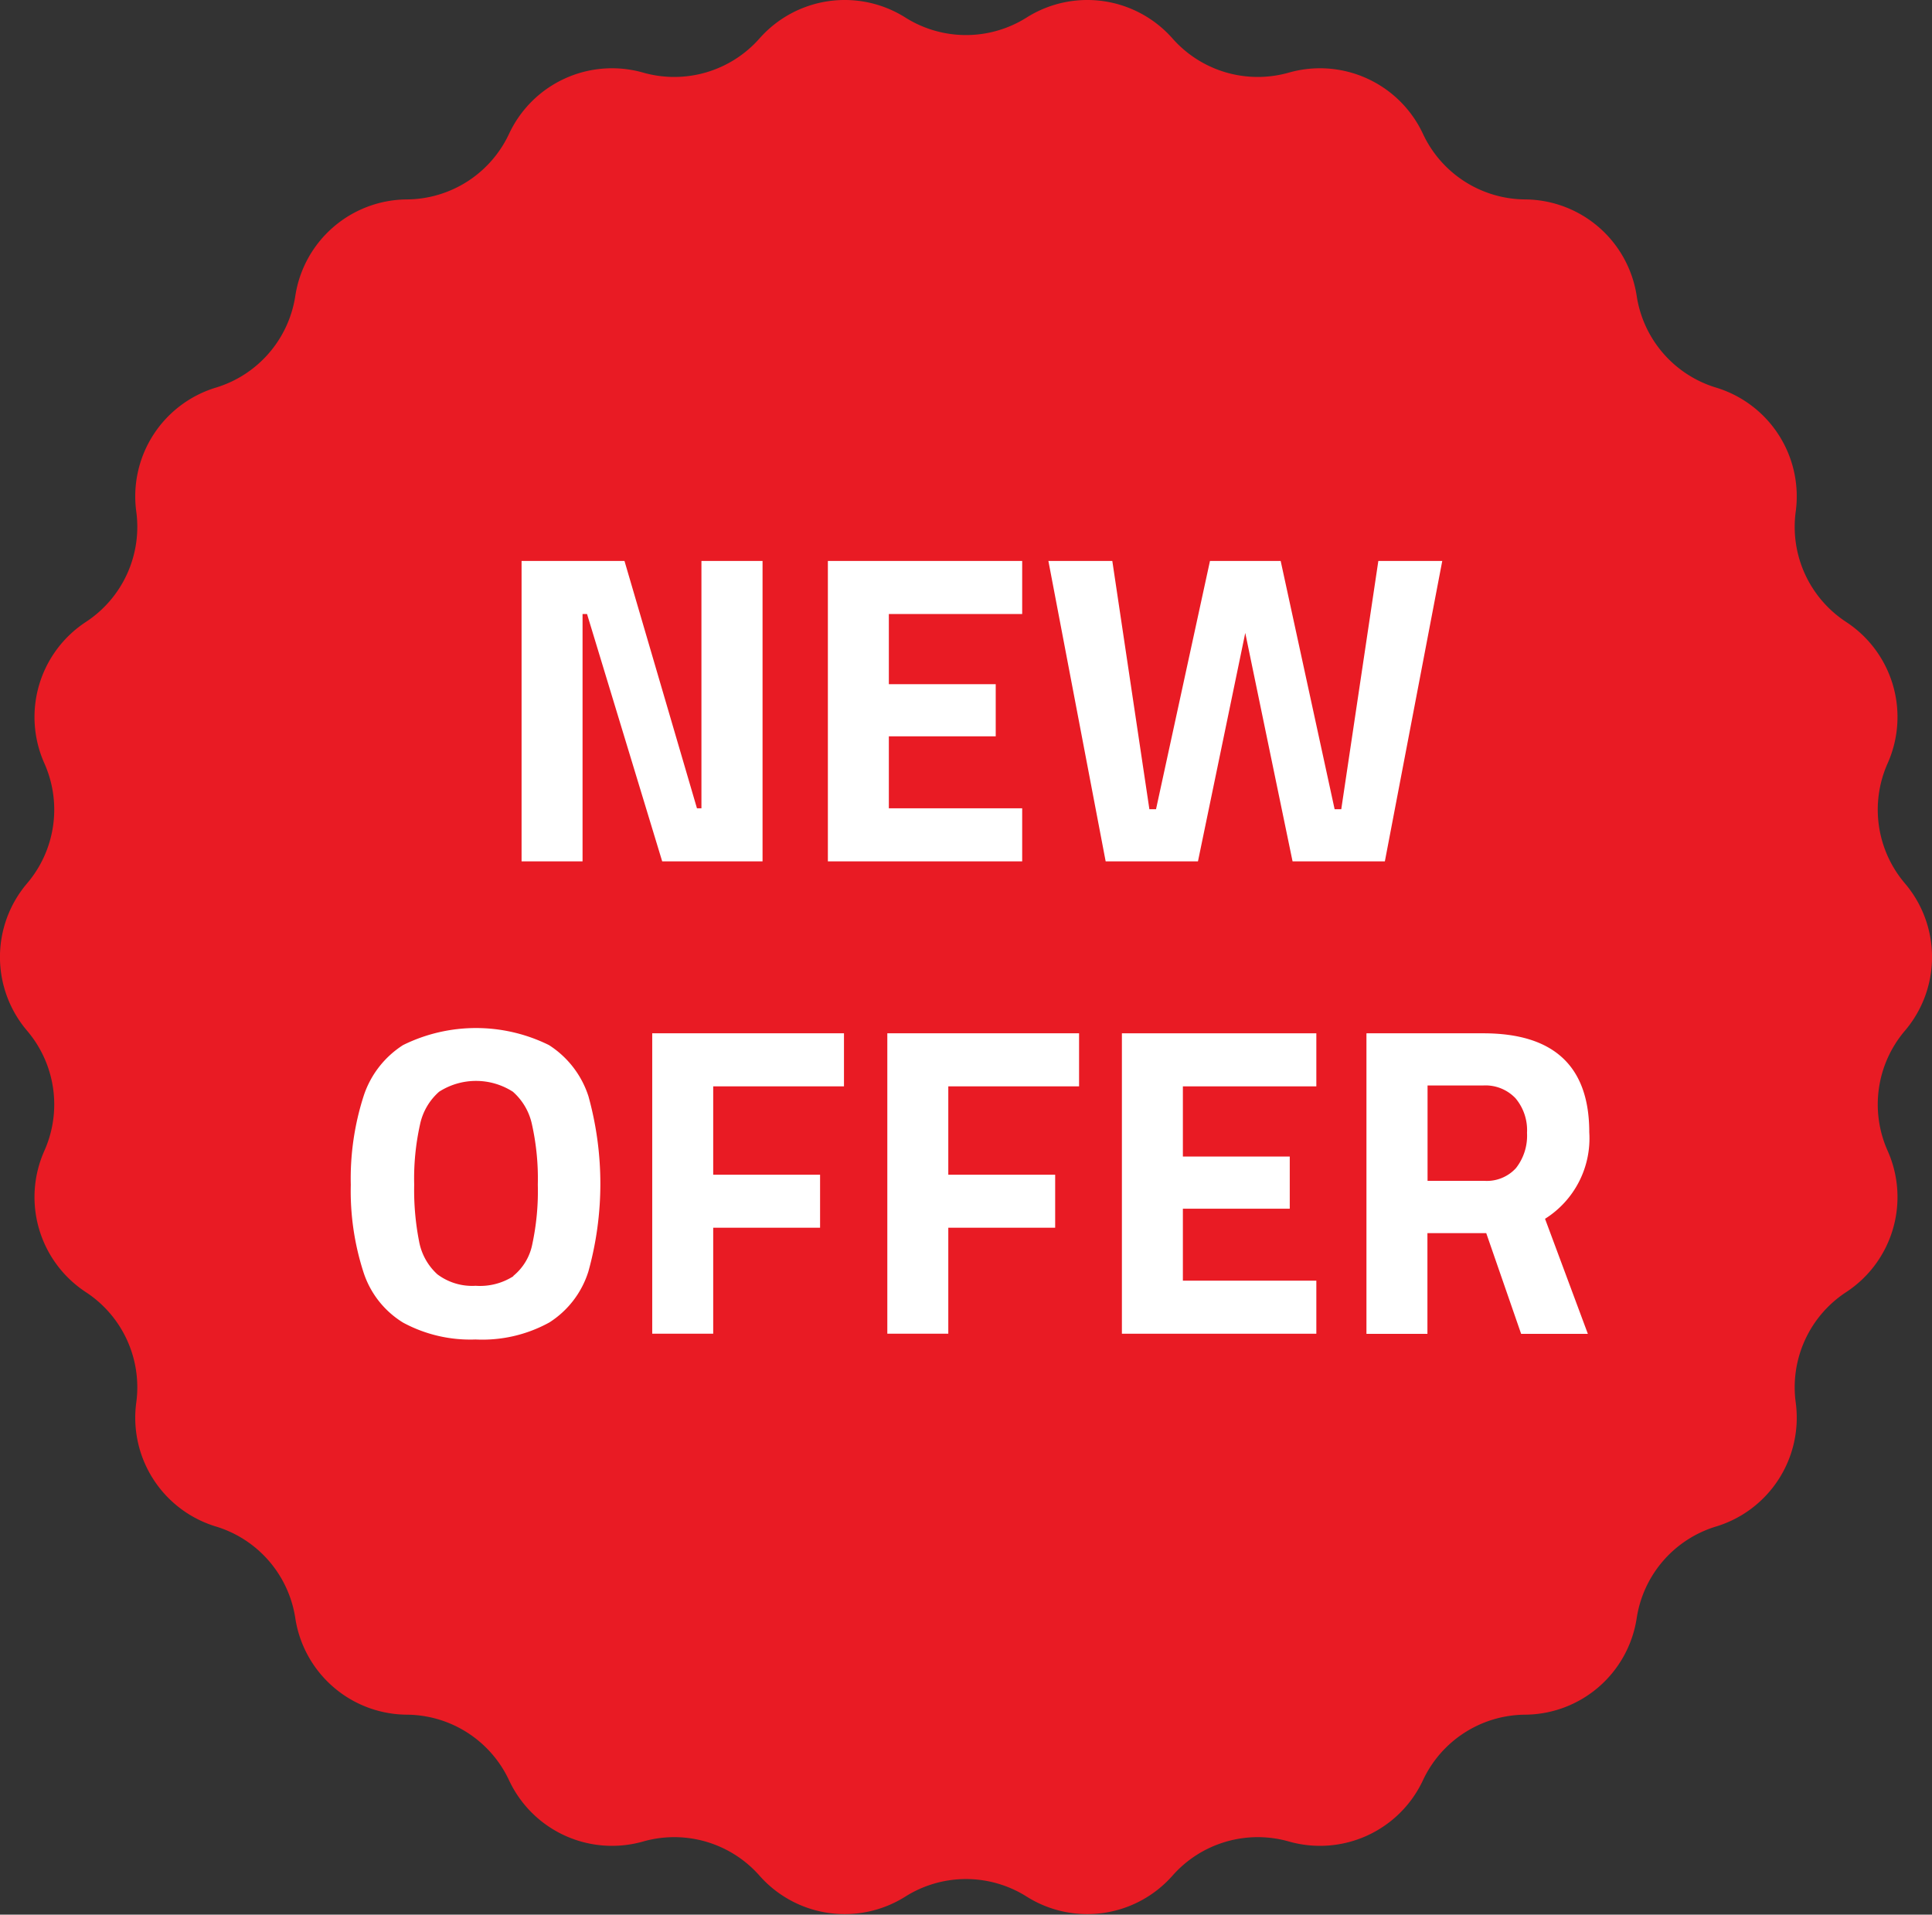 <svg xmlns="http://www.w3.org/2000/svg" width="15.113" height="14.977" viewBox="0 0 15.113 14.977">
  <rect x="0" y="0" width="15.113" height="14.977" fill="#333333" stroke="none"/>
  <g id="offer" transform="translate(-328 -129)">
    <path id="Path_79545" data-name="Path 79545" d="M21.527,17.512a.889.889,0,0,1,1.141.164.889.889,0,0,0,.91.267.889.889,0,0,1,1.049.479.889.889,0,0,0,.8.513.889.889,0,0,1,.872.755.889.889,0,0,0,.621.717.889.889,0,0,1,.623.97.889.889,0,0,0,.394.863.889.889,0,0,1,.325,1.106.889.889,0,0,0,.135.939.889.889,0,0,1,0,1.153.889.889,0,0,0-.135.939.889.889,0,0,1-.325,1.106.889.889,0,0,0-.394.863.889.889,0,0,1-.623.97.889.889,0,0,0-.621.717.889.889,0,0,1-.872.755.889.889,0,0,0-.8.513.889.889,0,0,1-1.049.479.889.889,0,0,0-.91.267.889.889,0,0,1-1.141.164.889.889,0,0,0-.949,0,.889.889,0,0,1-1.141-.164.889.889,0,0,0-.91-.267.889.889,0,0,1-1.049-.479.889.889,0,0,0-.8-.513.889.889,0,0,1-.872-.755.889.889,0,0,0-.621-.717.889.889,0,0,1-.623-.97.889.889,0,0,0-.394-.863.889.889,0,0,1-.325-1.106.889.889,0,0,0-.135-.939.889.889,0,0,1,0-1.153.889.889,0,0,0,.135-.939.889.889,0,0,1,.325-1.106.889.889,0,0,0,.394-.863.889.889,0,0,1,.623-.97.889.889,0,0,0,.621-.717.889.889,0,0,1,.872-.755.889.889,0,0,0,.8-.513.889.889,0,0,1,1.049-.479.889.889,0,0,0,.91-.267.889.889,0,0,1,1.141-.164.889.889,0,0,0,.949,0Z" transform="translate(314.504 111.625)" fill="#e91b24"/>
    <g id="Group_48622" data-name="Group 48622" transform="translate(330.749 133.388)">
      <path id="Path_79546" data-name="Path 79546" d="M142.415,153.95v2.35h-.785l-.588-1.935h-.035V156.3h-.477v-2.35h.805l.567,1.935h.035V153.95Z" transform="translate(-139.199 -153.95)" fill="#fff"/>
      <path id="Path_79547" data-name="Path 79547" d="M215.557,154.366v.549h.836v.408h-.836v.563H216.6v.415H215.08v-2.35H216.6v.415h-1.044Z" transform="translate(-211.353 -153.951)" fill="#fff"/>
      <path id="Path_79548" data-name="Path 79548" d="M268.758,153.95h.5l.29,1.942h.052l.422-1.942h.553l.422,1.942h.052l.29-1.942h.5l-.449,2.35h-.722l-.37-1.787-.37,1.787h-.722Z" transform="translate(-263.306 -153.95)" fill="#fff"/>
      <path id="Path_79549" data-name="Path 79549" d="M99.467,269.963a.722.722,0,0,1-.309-.392,2.064,2.064,0,0,1-.1-.686,2.109,2.109,0,0,1,.1-.693.747.747,0,0,1,.309-.4,1.288,1.288,0,0,1,1.141,0,.747.747,0,0,1,.309.4,2.562,2.562,0,0,1,0,1.37.731.731,0,0,1-.306.4,1.086,1.086,0,0,1-.577.133A1.105,1.105,0,0,1,99.467,269.963Zm.862-.365a.425.425,0,0,0,.149-.249,1.98,1.98,0,0,0,.043-.465,1.953,1.953,0,0,0-.045-.468.471.471,0,0,0-.15-.259.534.534,0,0,0-.577,0,.47.47,0,0,0-.15.259,1.95,1.95,0,0,0-.045.468,2.084,2.084,0,0,0,.038.442.461.461,0,0,0,.143.259.453.453,0,0,0,.3.09A.484.484,0,0,0,100.33,269.6Z" transform="translate(-99.063 -264.005)" fill="#fff"/>
      <path id="Path_79550" data-name="Path 79550" d="M172.9,269.365v.691h.836v.415H172.9v.829h-.477v-2.35h1.5v.415Z" transform="translate(-170.07 -265.255)" fill="#fff"/>
      <path id="Path_79551" data-name="Path 79551" d="M230.026,269.365v.691h.836v.415h-.836v.829h-.477v-2.35h1.5v.415Z" transform="translate(-225.357 -265.255)" fill="#fff"/>
      <path id="Path_79552" data-name="Path 79552" d="M287.147,269.364v.549h.836v.408h-.836v.563h1.044v.415H286.67v-2.35h1.521v.415h-1.044Z" transform="translate(-280.643 -265.254)" fill="#fff"/>
      <path id="Path_79553" data-name="Path 79553" d="M346.263,268.95h.912q.829,0,.829.774a.743.743,0,0,1-.346.677l.335.9h-.522l-.273-.788h-.46v.788h-.477v-2.35Zm.919,1.154a.308.308,0,0,0,.249-.1.411.411,0,0,0,.086-.275.388.388,0,0,0-.09-.271.324.324,0,0,0-.252-.1h-.436v.746Z" transform="translate(-338.321 -265.255)" fill="#fff"/>
    </g>
  </g>
</svg>
